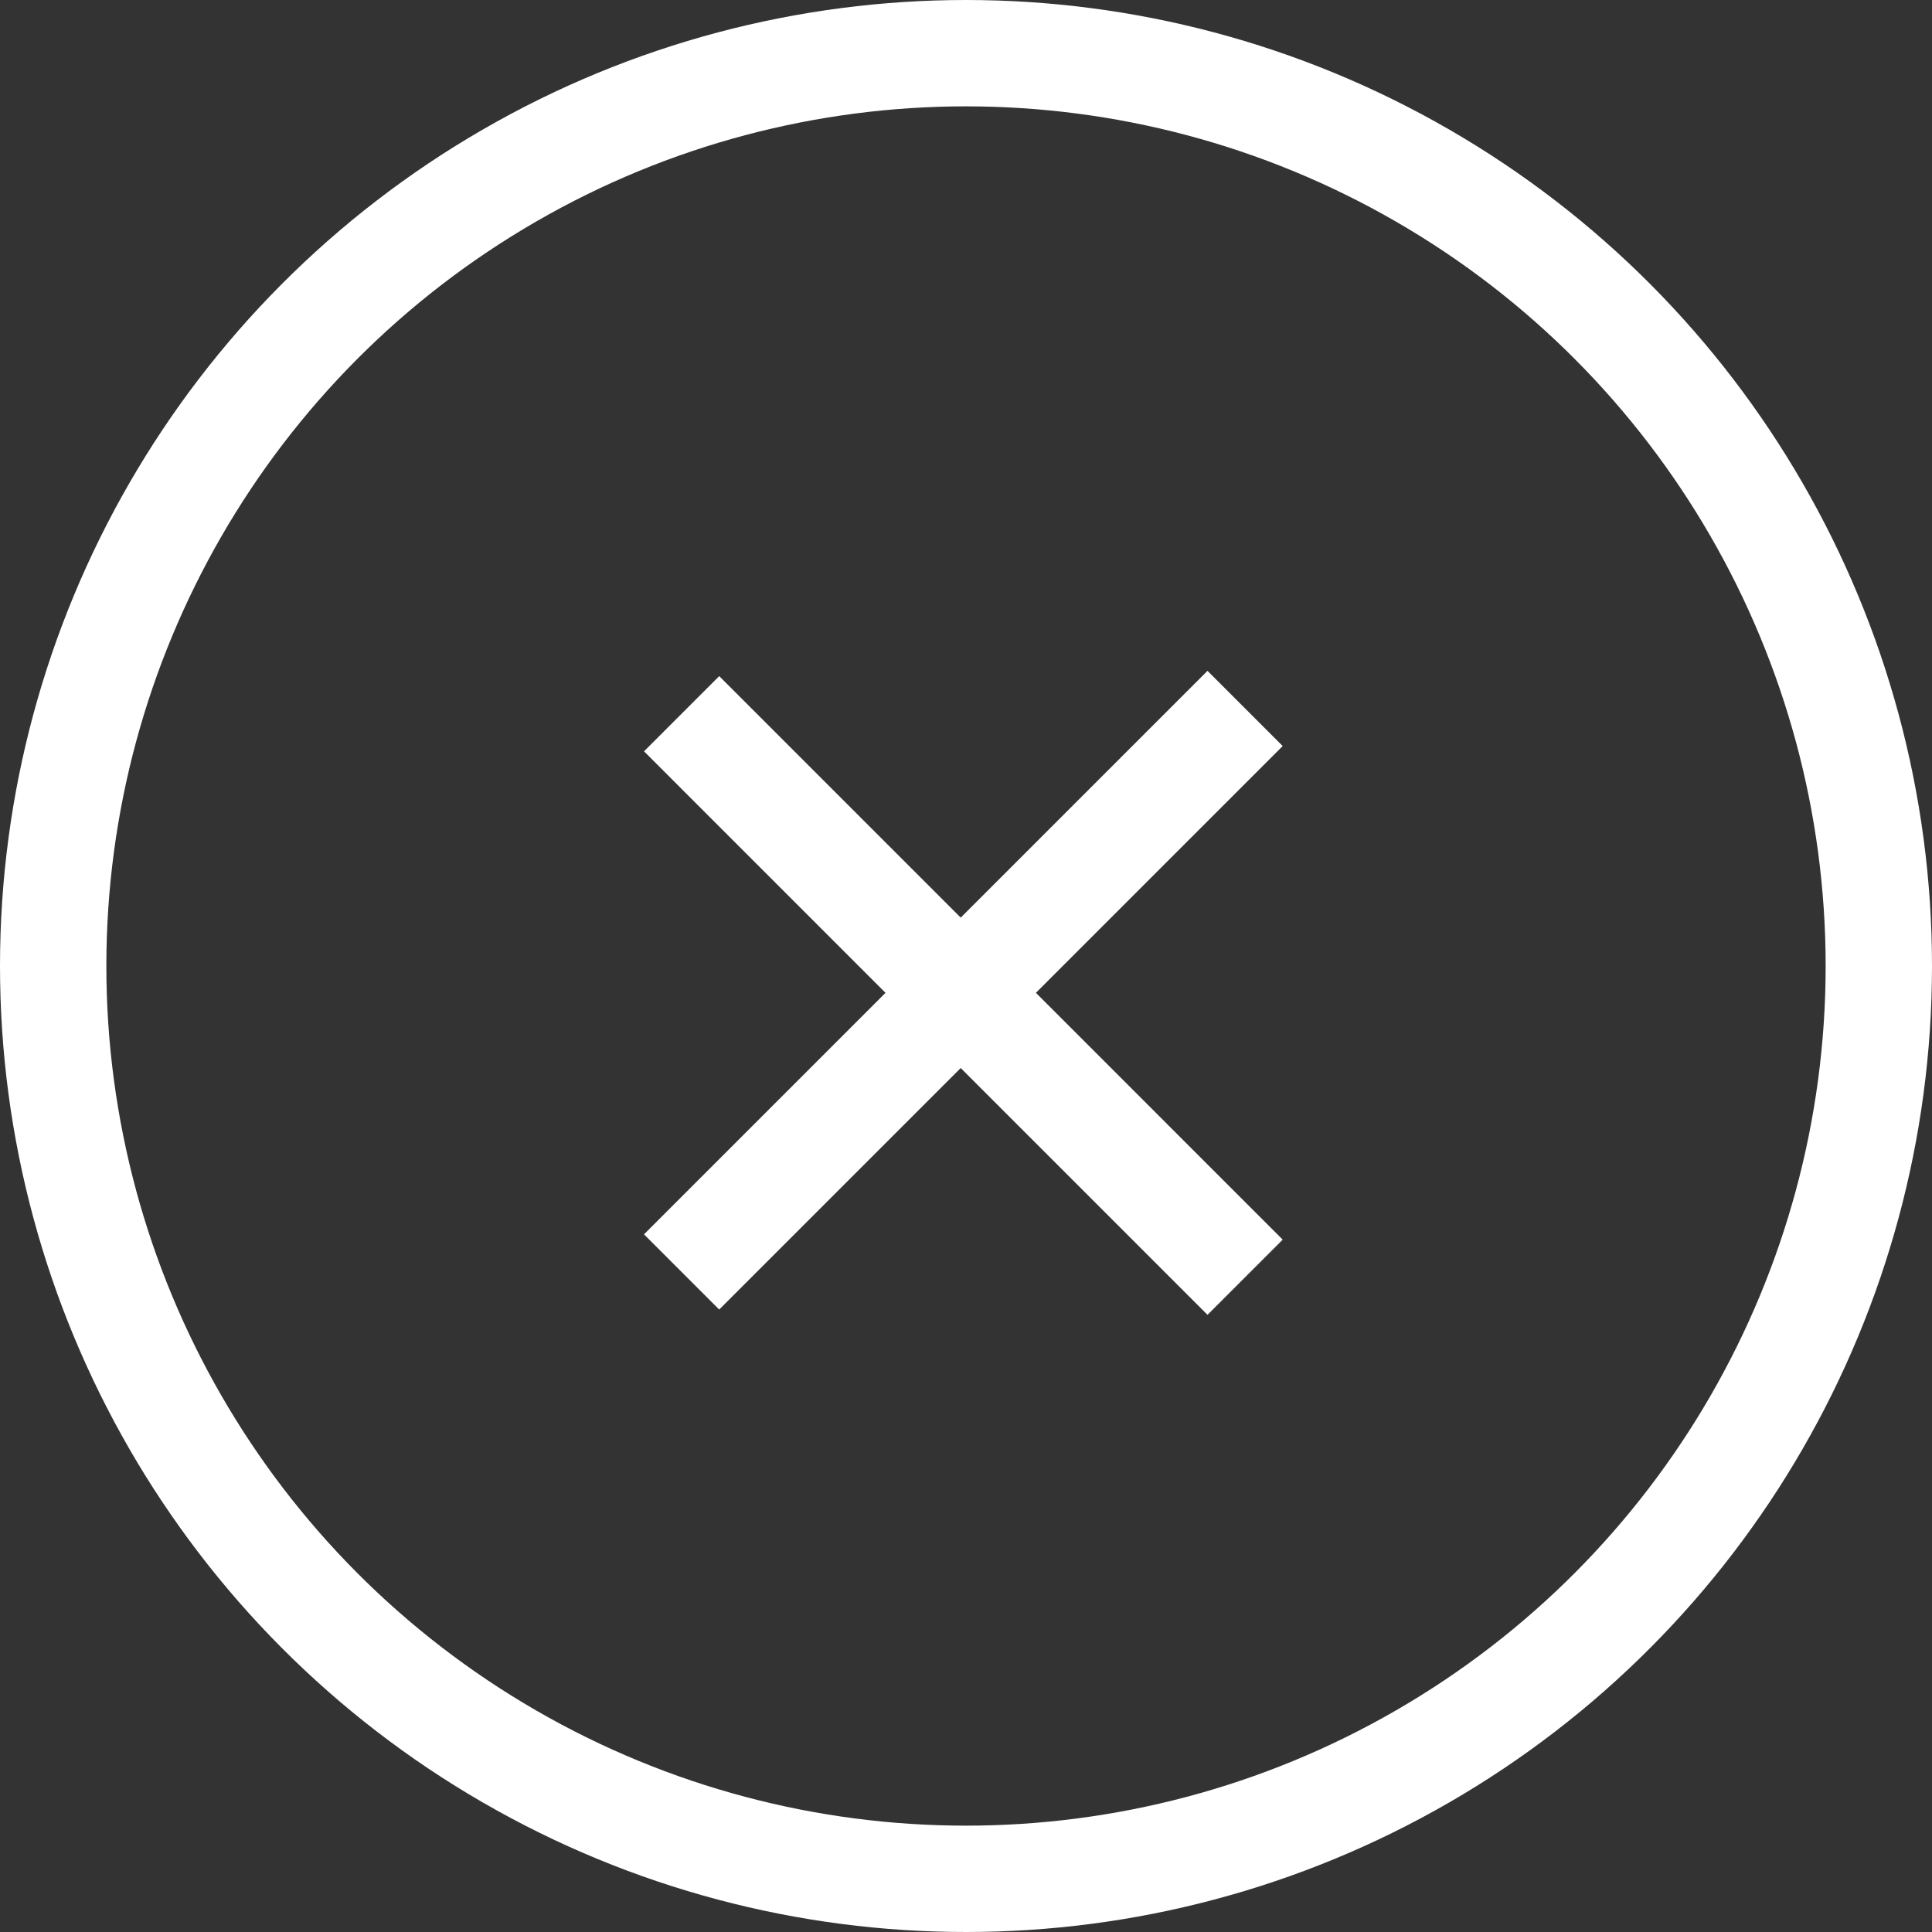 <svg width="109" height="109" viewBox="0 0 109 109" fill="none" xmlns="http://www.w3.org/2000/svg">
<rect x="0" y="0" width="109" height="109" fill="#333333" stroke="none"/>
<circle cx="54.5" cy="54.5" r="51.5" stroke="white" stroke-width="6"/>
<line x1="38.455" y1="40.267" x2="70.246" y2="72.059" stroke="white" stroke-width="6"/>
<line x1="70.246" y1="39.969" x2="38.455" y2="71.761" stroke="white" stroke-width="6"/>
</svg>
